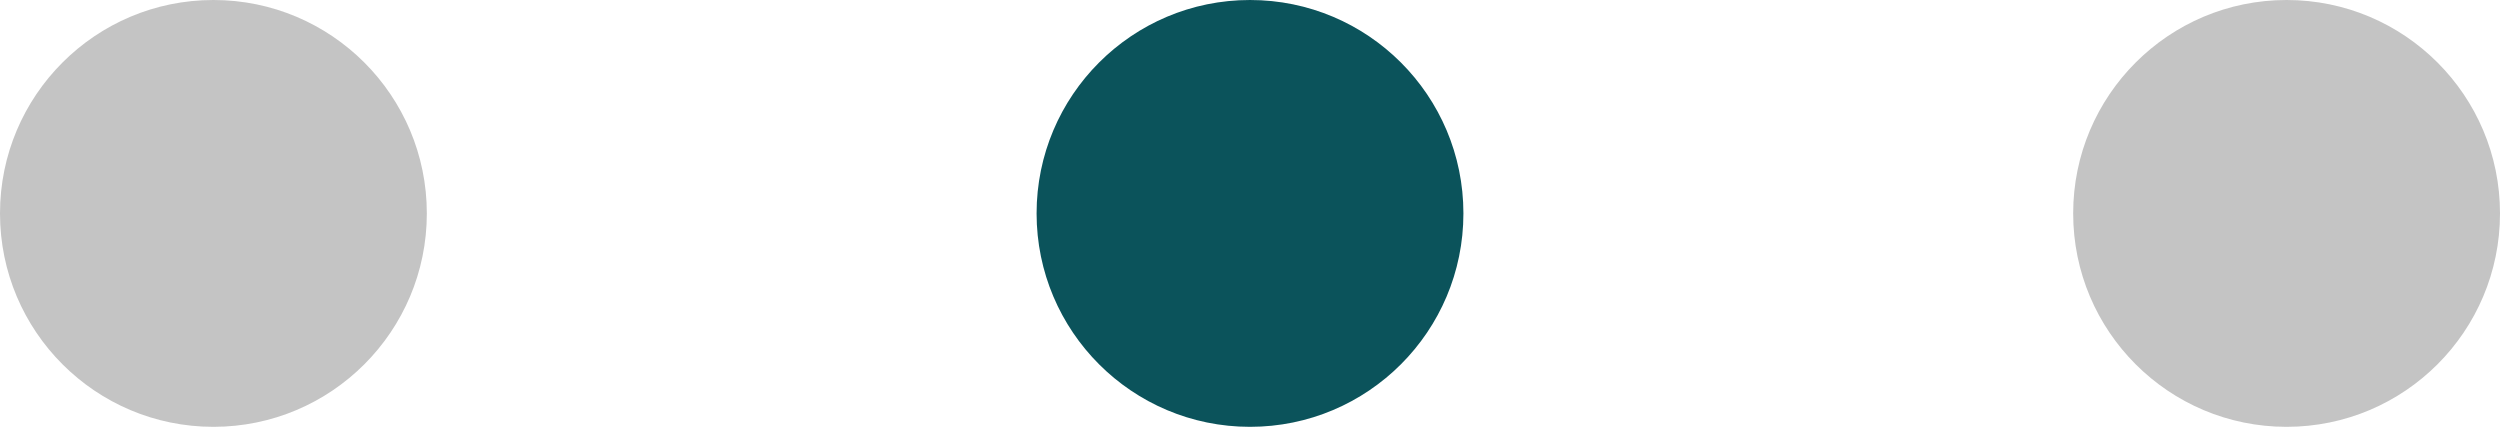 <svg xmlns="http://www.w3.org/2000/svg" width="41" height="7" viewBox="0 0 41 7">
  <g id="Group_12" data-name="Group 12" transform="translate(-186 -458)">
    <circle id="Ellipse_7" data-name="Ellipse 7" cx="3.5" cy="3.5" r="3.5" transform="translate(203 458)" fill="#0b535b"/>
    <circle id="Ellipse_10" data-name="Ellipse 10" cx="3.5" cy="3.5" r="3.5" transform="translate(186 458)" fill="#c4c4c4"/>
    <circle id="Ellipse_8" data-name="Ellipse 8" cx="3.5" cy="3.5" r="3.5" transform="translate(220 458)" fill="#c4c4c4"/>
  </g>
</svg>

